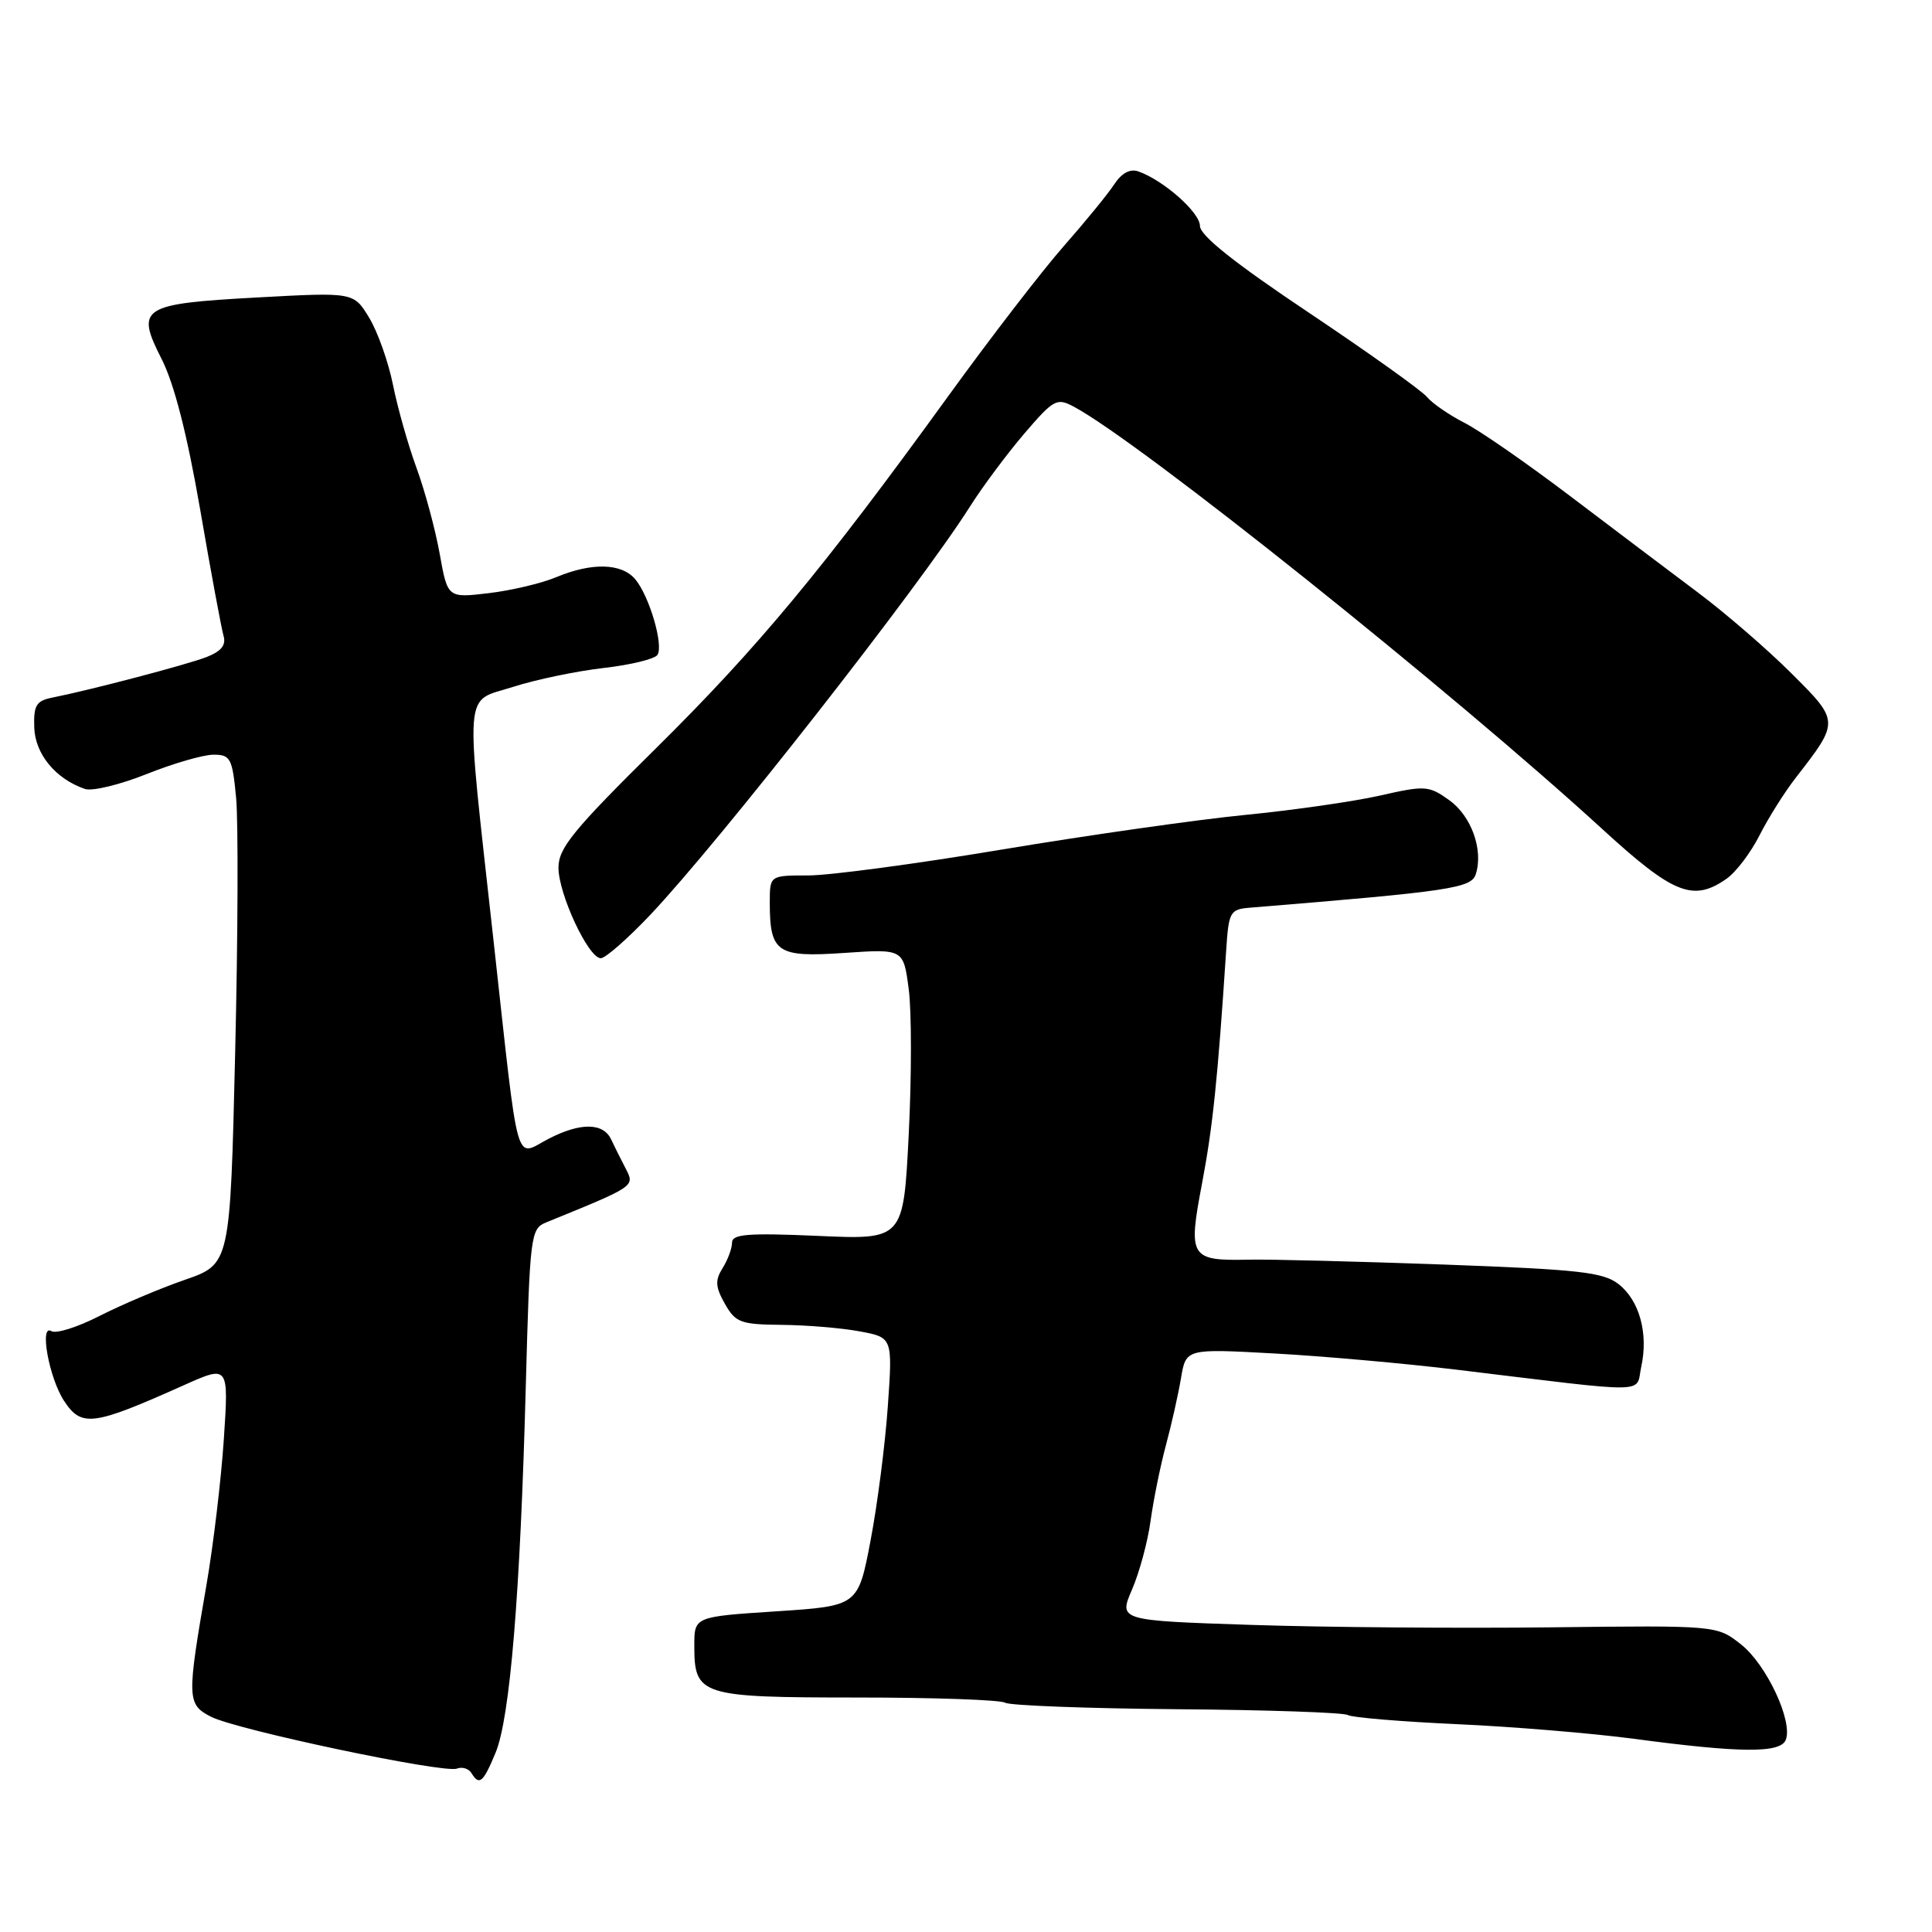 <?xml version="1.0" encoding="UTF-8" standalone="no"?>
<!DOCTYPE svg PUBLIC "-//W3C//DTD SVG 1.1//EN" "http://www.w3.org/Graphics/SVG/1.1/DTD/svg11.dtd" >
<svg xmlns="http://www.w3.org/2000/svg" xmlns:xlink="http://www.w3.org/1999/xlink" version="1.1" viewBox="0 0 256 256">
 <g >
 <path fill="currentColor"
d=" M 65.66 232.26 C 67.58 227.68 68.94 211.18 69.67 183.68 C 70.21 163.61 70.31 162.82 72.36 161.98 C 84.28 157.12 84.14 157.22 82.88 154.79 C 82.22 153.53 81.38 151.82 80.99 151.00 C 79.95 148.76 76.95 148.71 72.74 150.87 C 68.12 153.24 68.85 155.85 65.38 124.50 C 61.60 90.29 61.38 93.13 68.00 91.01 C 71.03 90.04 76.42 88.92 80.00 88.51 C 83.58 88.10 86.78 87.32 87.12 86.77 C 87.95 85.47 86.03 78.96 84.17 76.75 C 82.36 74.61 78.42 74.51 73.70 76.48 C 71.74 77.30 67.71 78.25 64.73 78.60 C 59.31 79.24 59.31 79.24 58.26 73.37 C 57.68 70.14 56.30 65.03 55.19 62.00 C 54.08 58.98 52.68 54.02 52.07 50.98 C 51.46 47.95 50.04 43.95 48.91 42.09 C 46.86 38.72 46.86 38.72 34.18 39.41 C 18.67 40.26 17.94 40.73 21.42 47.58 C 23.08 50.84 24.80 57.56 26.52 67.50 C 27.94 75.75 29.34 83.29 29.62 84.25 C 29.98 85.49 29.32 86.31 27.32 87.08 C 24.59 88.12 12.11 91.40 6.96 92.43 C 4.80 92.86 4.44 93.44 4.54 96.42 C 4.66 99.92 7.38 103.22 11.25 104.54 C 12.22 104.87 15.89 103.98 19.42 102.57 C 22.95 101.16 26.94 100.00 28.29 100.00 C 30.54 100.00 30.79 100.46 31.29 105.75 C 31.58 108.91 31.53 124.10 31.16 139.50 C 30.50 167.50 30.50 167.50 24.50 169.58 C 21.20 170.72 16.12 172.88 13.21 174.36 C 10.30 175.85 7.42 176.76 6.81 176.38 C 5.19 175.38 6.50 182.59 8.48 185.61 C 10.80 189.15 12.28 188.96 24.40 183.53 C 30.31 180.89 30.31 180.89 29.66 190.69 C 29.30 196.09 28.26 204.78 27.36 210.00 C 24.75 225.05 24.77 225.83 27.94 227.47 C 31.32 229.21 58.80 235.01 60.54 234.35 C 61.23 234.08 62.09 234.34 62.46 234.93 C 63.51 236.64 64.01 236.23 65.66 232.26 Z  M 236.63 230.53 C 237.58 228.05 234.06 220.54 230.69 217.89 C 227.50 215.37 227.50 215.37 205.50 215.63 C 193.40 215.77 175.56 215.63 165.87 215.31 C 148.23 214.73 148.23 214.73 150.00 210.62 C 150.98 208.35 152.09 204.25 152.46 201.50 C 152.84 198.75 153.75 194.25 154.49 191.50 C 155.23 188.75 156.13 184.75 156.49 182.60 C 157.15 178.70 157.15 178.70 168.82 179.34 C 175.25 179.69 186.12 180.66 193.00 181.49 C 219.21 184.66 216.69 184.70 217.47 181.13 C 218.44 176.72 217.25 172.34 214.49 170.17 C 212.45 168.57 209.35 168.22 191.32 167.56 C 179.87 167.15 168.25 166.85 165.50 166.91 C 157.68 167.08 157.41 166.64 159.27 156.84 C 160.70 149.32 161.35 143.04 162.47 126.00 C 162.81 120.78 162.97 120.49 165.66 120.27 C 192.23 118.10 194.96 117.69 195.55 115.83 C 196.58 112.60 194.96 108.11 192.01 106.01 C 189.32 104.09 188.84 104.06 182.84 105.42 C 179.35 106.21 171.32 107.36 165.00 107.98 C 158.68 108.60 144.22 110.66 132.87 112.55 C 121.53 114.45 109.94 116.00 107.12 116.00 C 102.00 116.00 102.00 116.00 102.00 119.57 C 102.00 126.24 102.95 126.88 111.84 126.27 C 119.71 125.73 119.71 125.73 120.41 131.06 C 120.80 133.99 120.80 142.66 120.41 150.33 C 119.71 164.27 119.71 164.27 108.35 163.76 C 99.12 163.36 97.00 163.52 97.00 164.65 C 97.00 165.41 96.44 166.93 95.75 168.03 C 94.73 169.66 94.79 170.52 96.05 172.76 C 97.46 175.25 98.14 175.50 103.55 175.55 C 106.82 175.58 111.48 175.96 113.89 176.41 C 118.28 177.22 118.28 177.22 117.64 186.36 C 117.29 191.39 116.26 199.39 115.35 204.15 C 113.70 212.80 113.70 212.80 102.85 213.51 C 92.00 214.22 92.00 214.22 92.00 218.04 C 92.00 224.68 92.74 224.92 113.57 224.93 C 123.75 224.93 132.58 225.24 133.19 225.62 C 133.80 225.99 144.04 226.38 155.96 226.48 C 167.88 226.57 178.06 226.92 178.59 227.25 C 179.12 227.58 185.62 228.12 193.03 228.46 C 200.44 228.79 211.00 229.67 216.50 230.40 C 230.65 232.29 235.94 232.33 236.63 230.53 Z  M 86.14 121.25 C 95.33 111.54 121.86 77.66 128.52 67.13 C 130.18 64.50 133.42 60.16 135.71 57.47 C 139.62 52.91 140.03 52.68 142.29 53.89 C 151.10 58.60 192.46 91.67 212.35 109.89 C 221.74 118.49 224.36 119.54 228.79 116.43 C 230.02 115.57 231.98 112.99 233.15 110.68 C 234.31 108.38 236.49 104.92 237.99 103.00 C 243.75 95.59 243.75 95.57 237.37 89.22 C 234.22 86.07 228.64 81.25 224.97 78.50 C 221.30 75.75 213.67 69.99 208.01 65.70 C 202.35 61.41 196.07 57.05 194.04 56.02 C 192.02 54.99 189.79 53.45 189.08 52.60 C 188.37 51.74 181.31 46.71 173.40 41.41 C 163.57 34.84 159.00 31.20 159.00 29.94 C 159.00 28.15 154.18 23.89 150.83 22.71 C 149.74 22.33 148.61 22.94 147.64 24.43 C 146.80 25.71 143.79 29.39 140.95 32.62 C 138.10 35.86 131.21 44.80 125.64 52.50 C 109.01 75.46 100.42 85.81 86.86 99.21 C 75.96 109.98 74.00 112.38 74.00 114.97 C 74.00 118.46 77.95 126.93 79.60 126.97 C 80.20 126.99 83.14 124.41 86.14 121.25 Z "/>
</g>
</svg>